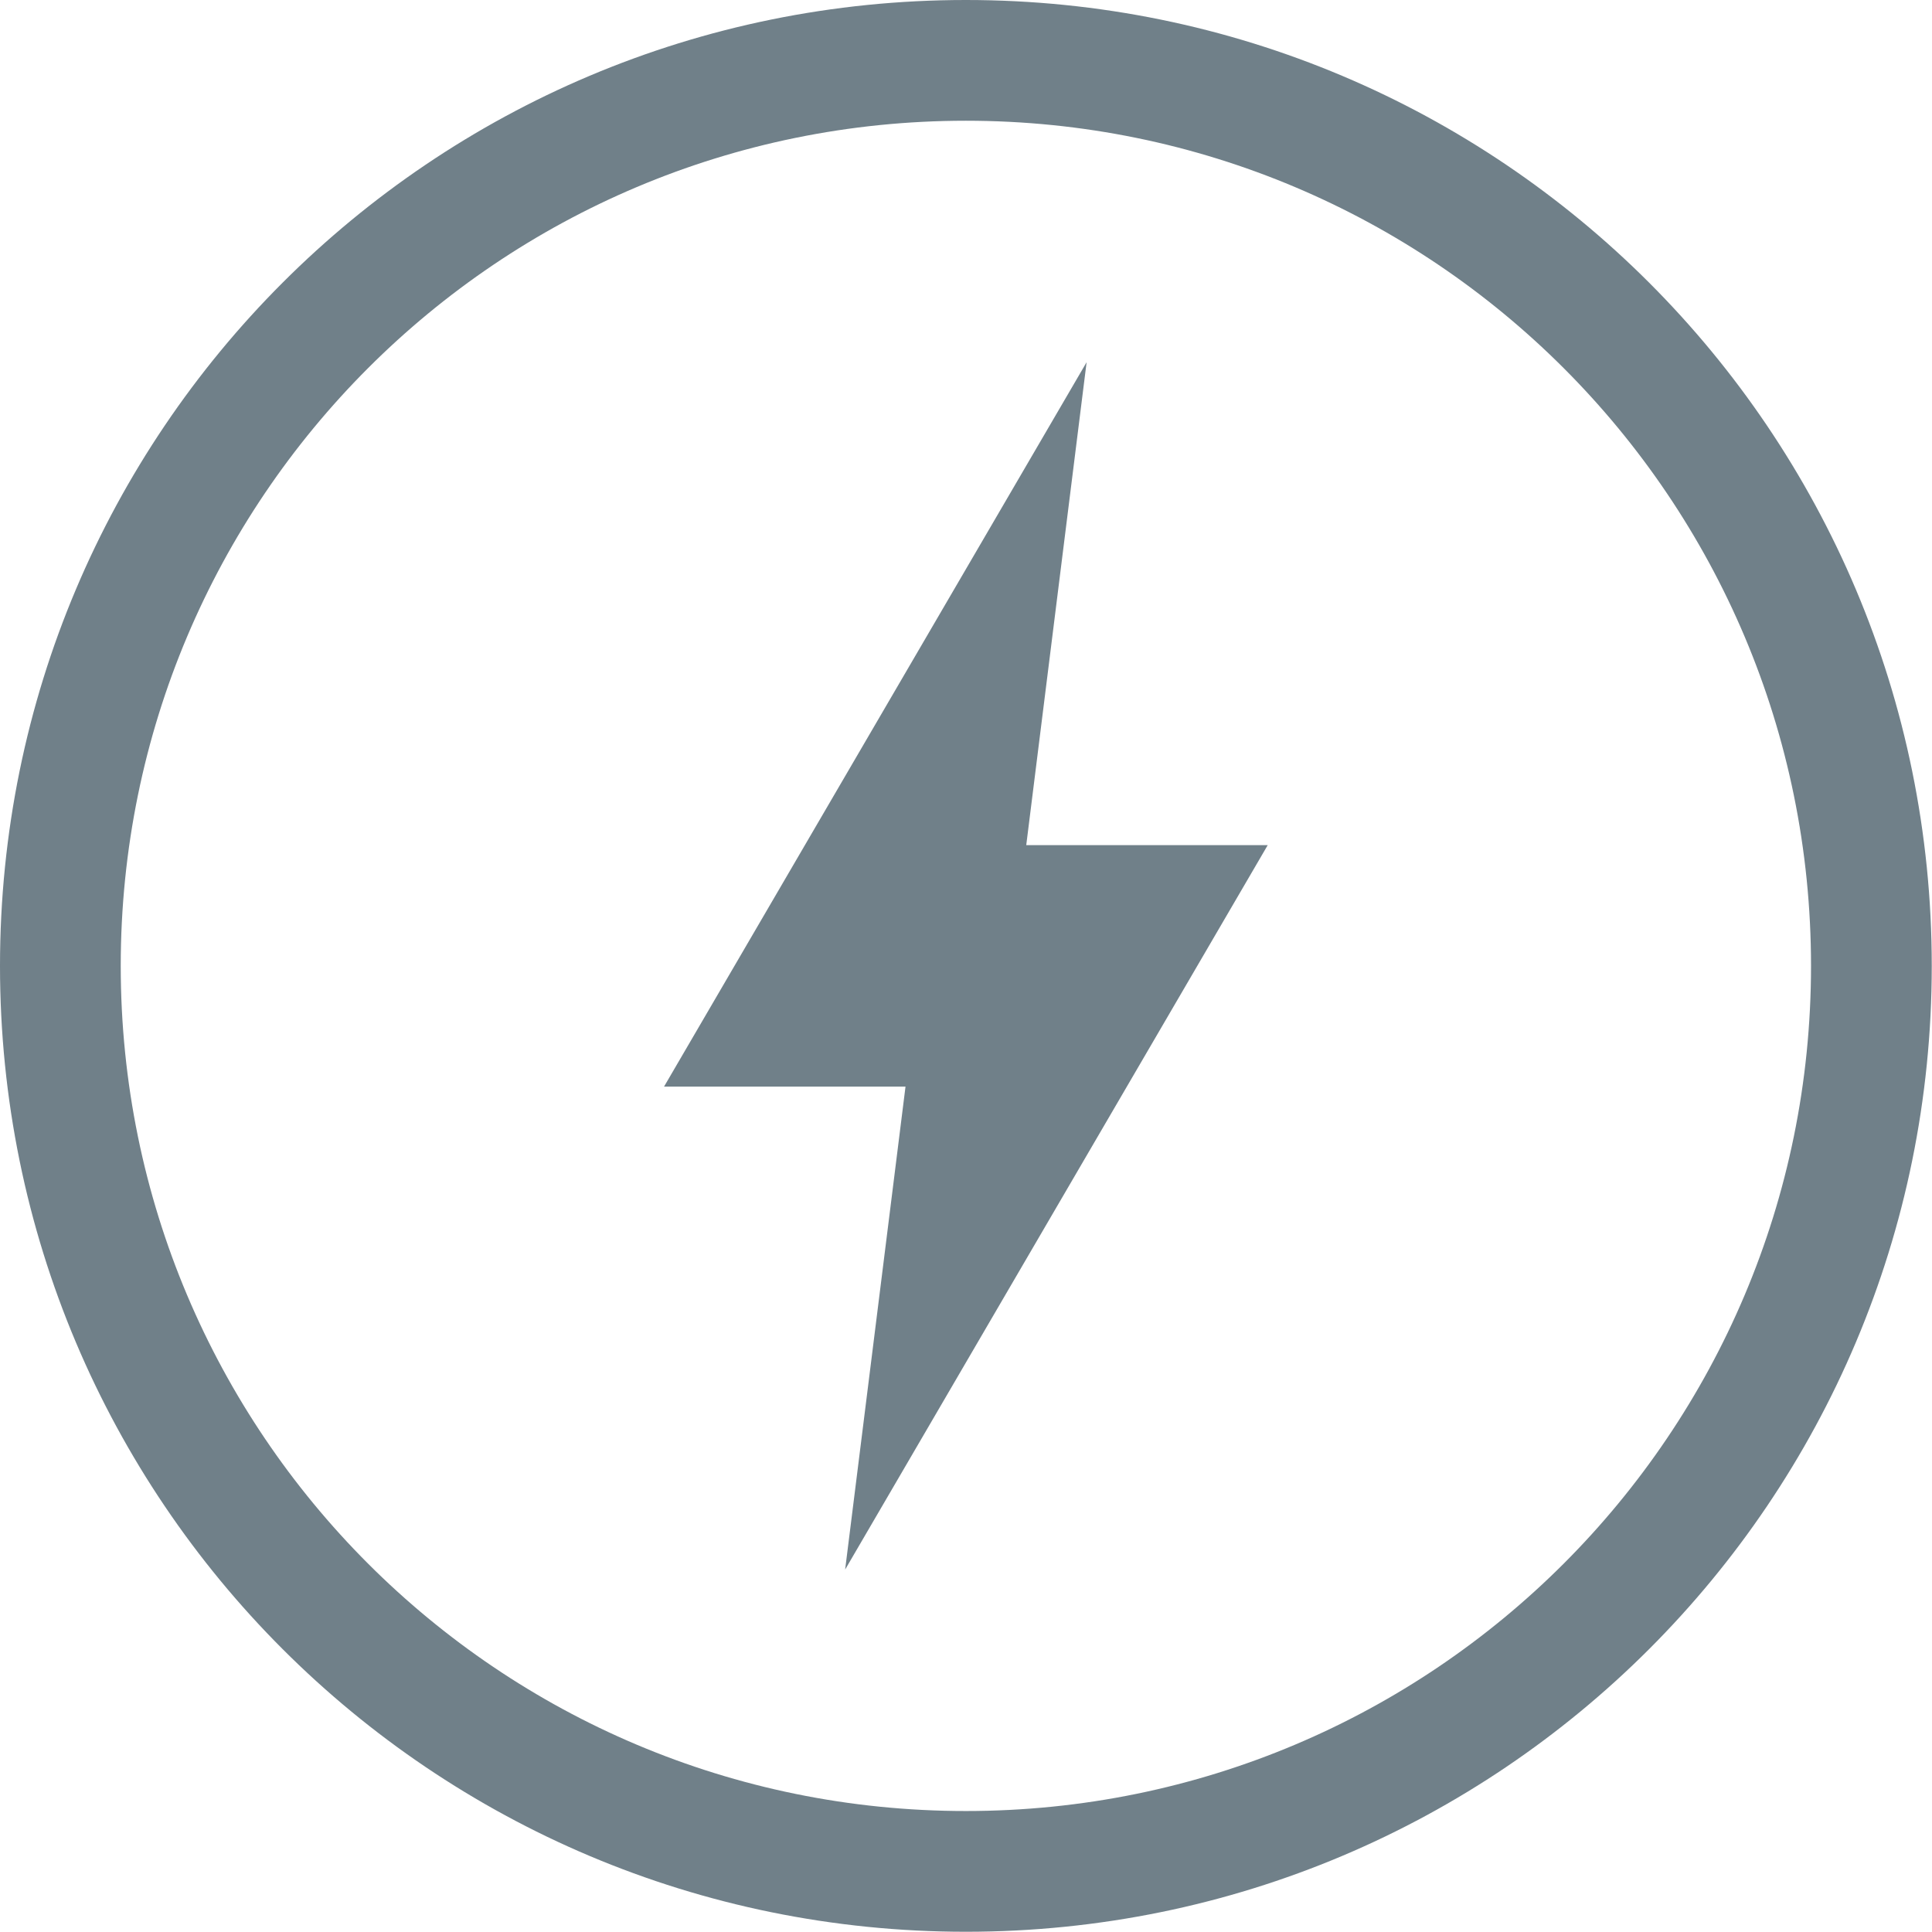 <svg xmlns="http://www.w3.org/2000/svg" width="16.002" height="16">
 <g transform="translate(-952 -460)">
  <path fill="#708089" d="M960 460c-4.424 0-8 3.576-8 8 0 4.424 3.576 8 8 8 4.424 0 8-3.576 8-8 0-4.424-3.576-8-8-8zm0 1c3.87 0 7 3.13 7 7s-3.13 7-7 7-7-3.13-7-7 3.13-7 7-7zm1 2l-3.5 6h2l-.5 4 3.5-6h-2z" color="#708089" overflow="visible"/>
 </g>
</svg>

